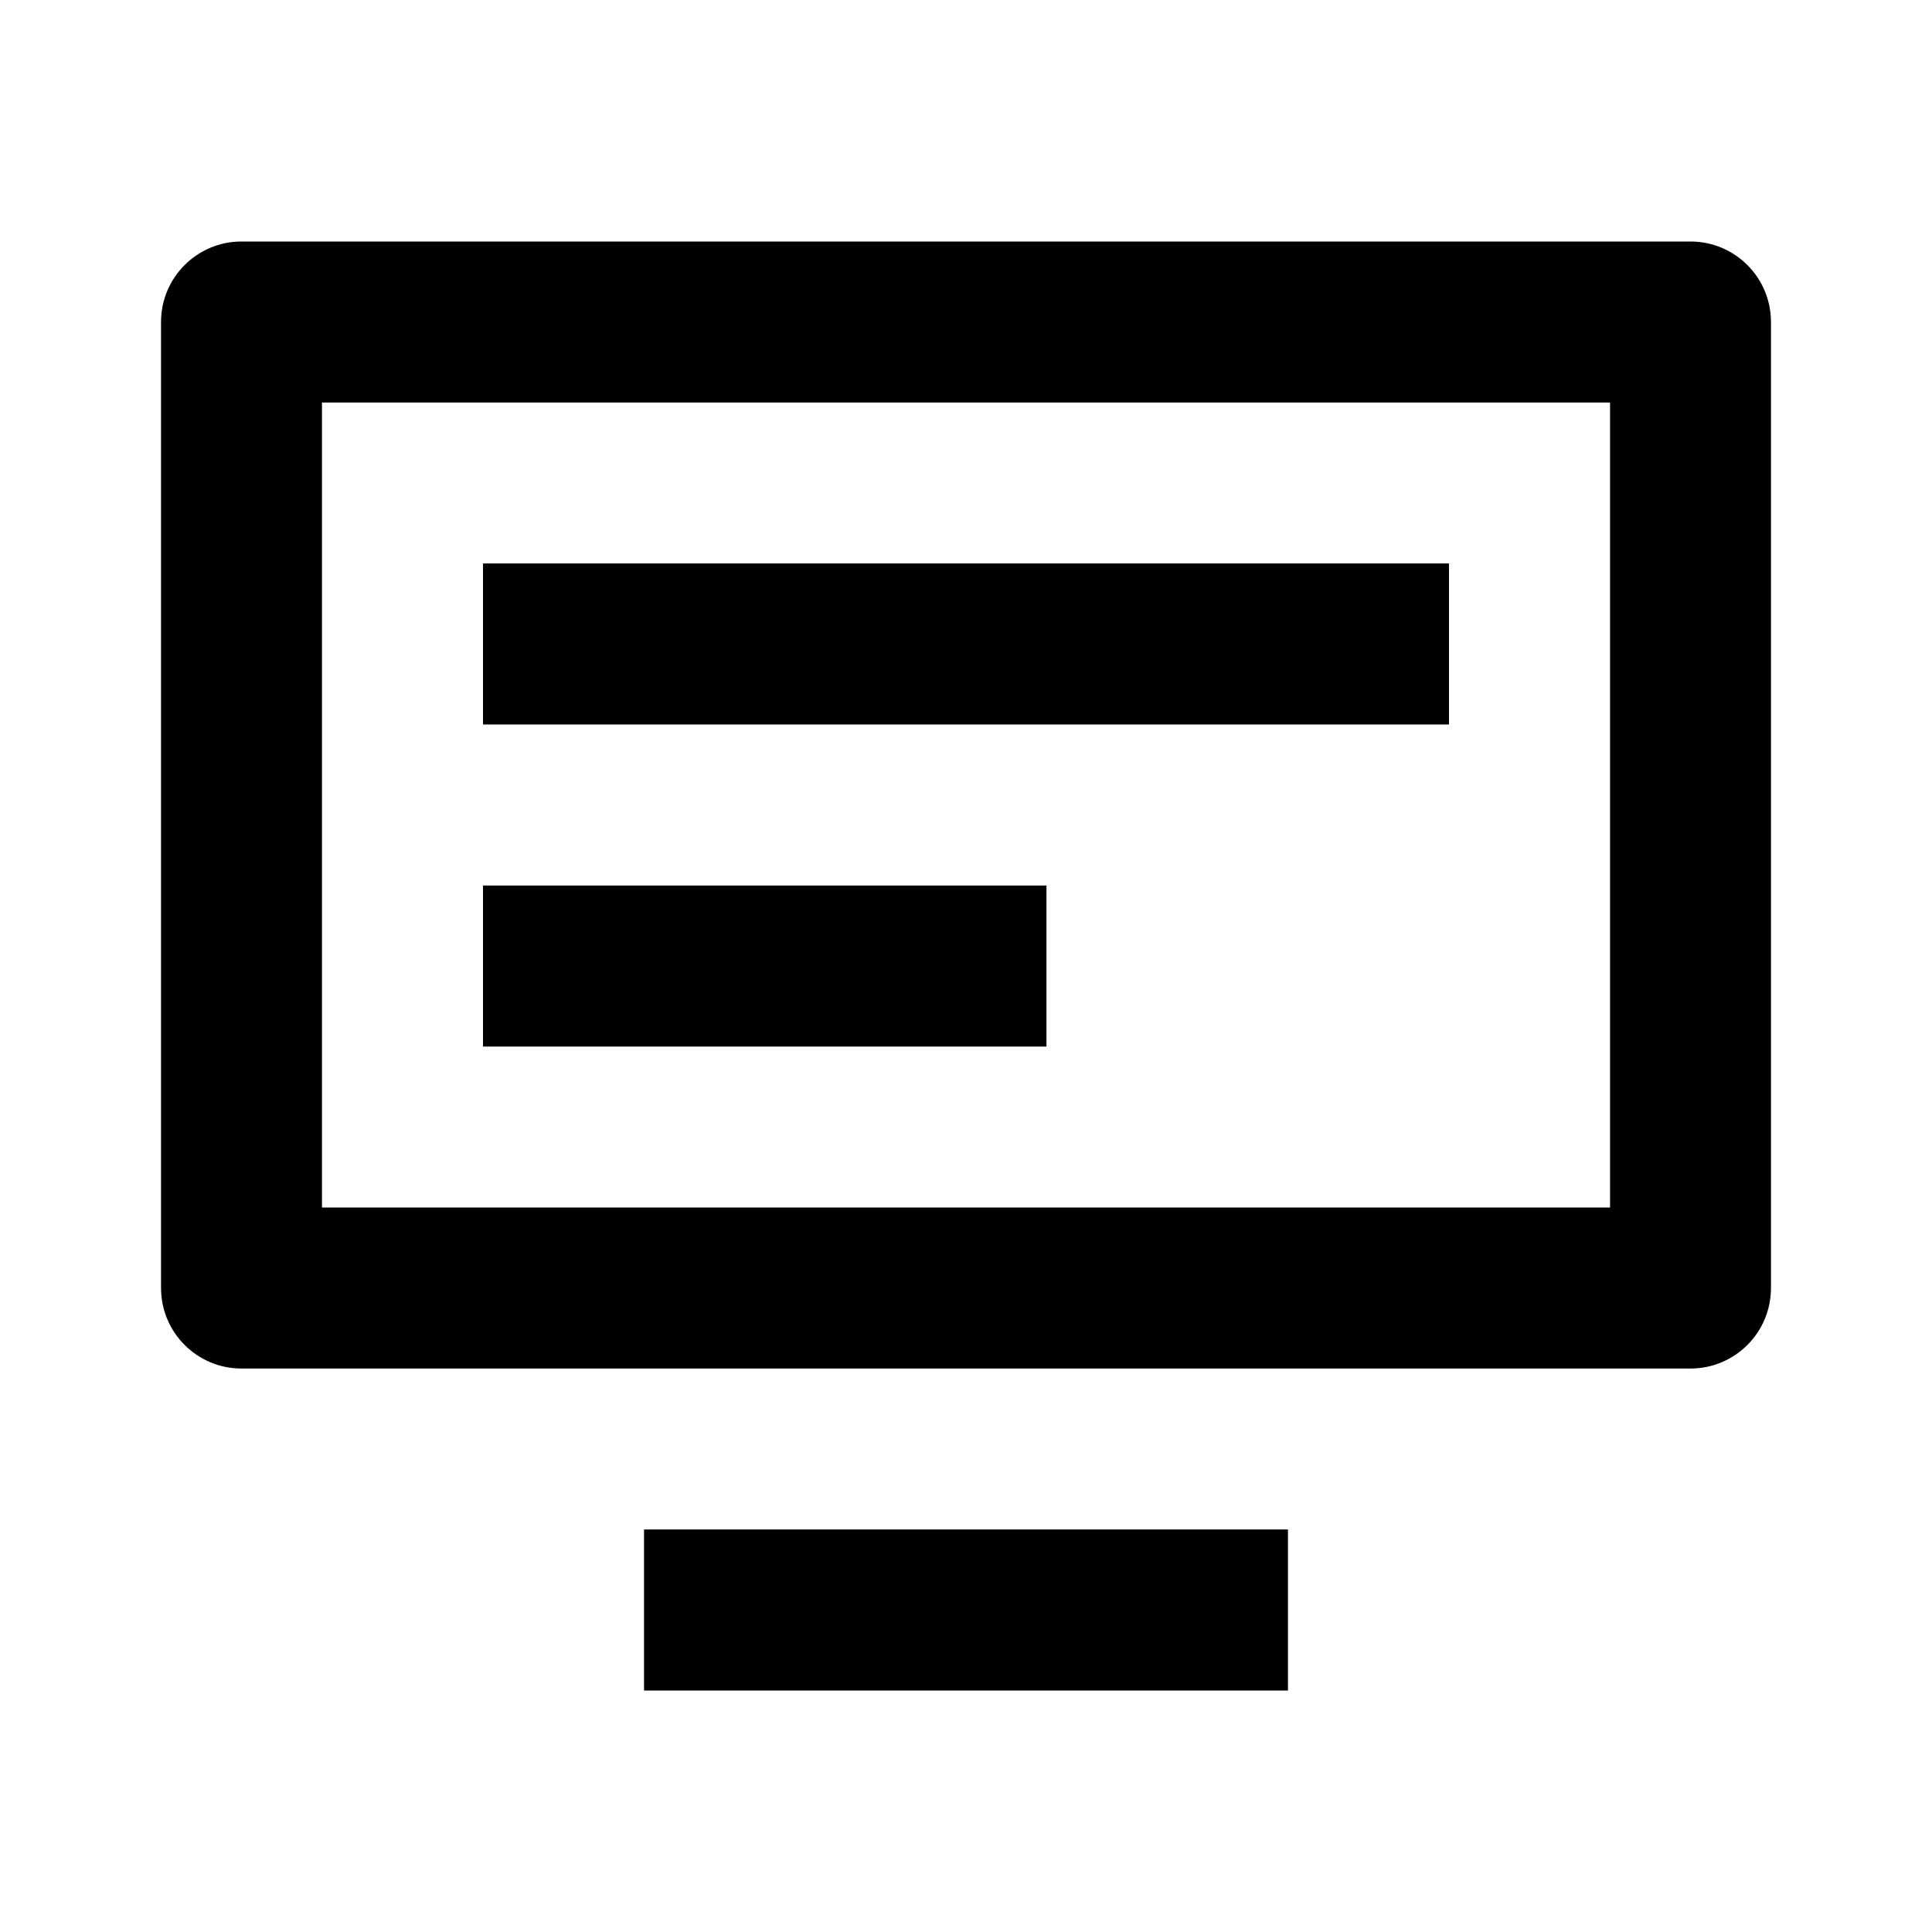 <svg width="20" height="20" viewBox="0 0 20 20" fill="none" xmlns="http://www.w3.org/2000/svg">
<rect x="5" y="5.833" width="10" height="1.667" fill="black"/>
<rect x="5" y="9.167" width="5.833" height="1.667" fill="black"/>
<path fill-rule="evenodd" clip-rule="evenodd" d="M2.5 14.167L7.5 14.167L8.75 14.167H11.25L12.5 14.167L17.5 14.167C17.96 14.167 18.333 13.794 18.333 13.333V3.333C18.333 2.873 17.96 2.5 17.5 2.5H2.5C2.04 2.5 1.667 2.873 1.667 3.333V13.333C1.667 13.794 2.04 14.167 2.5 14.167ZM12.5 15.833L11.25 15.833H8.75L7.5 15.833L6.667 15.833V17.5H13.333V15.833L12.5 15.833ZM3.333 12.5V4.167H16.667V12.5H3.333Z" fill="black"/>
</svg>
